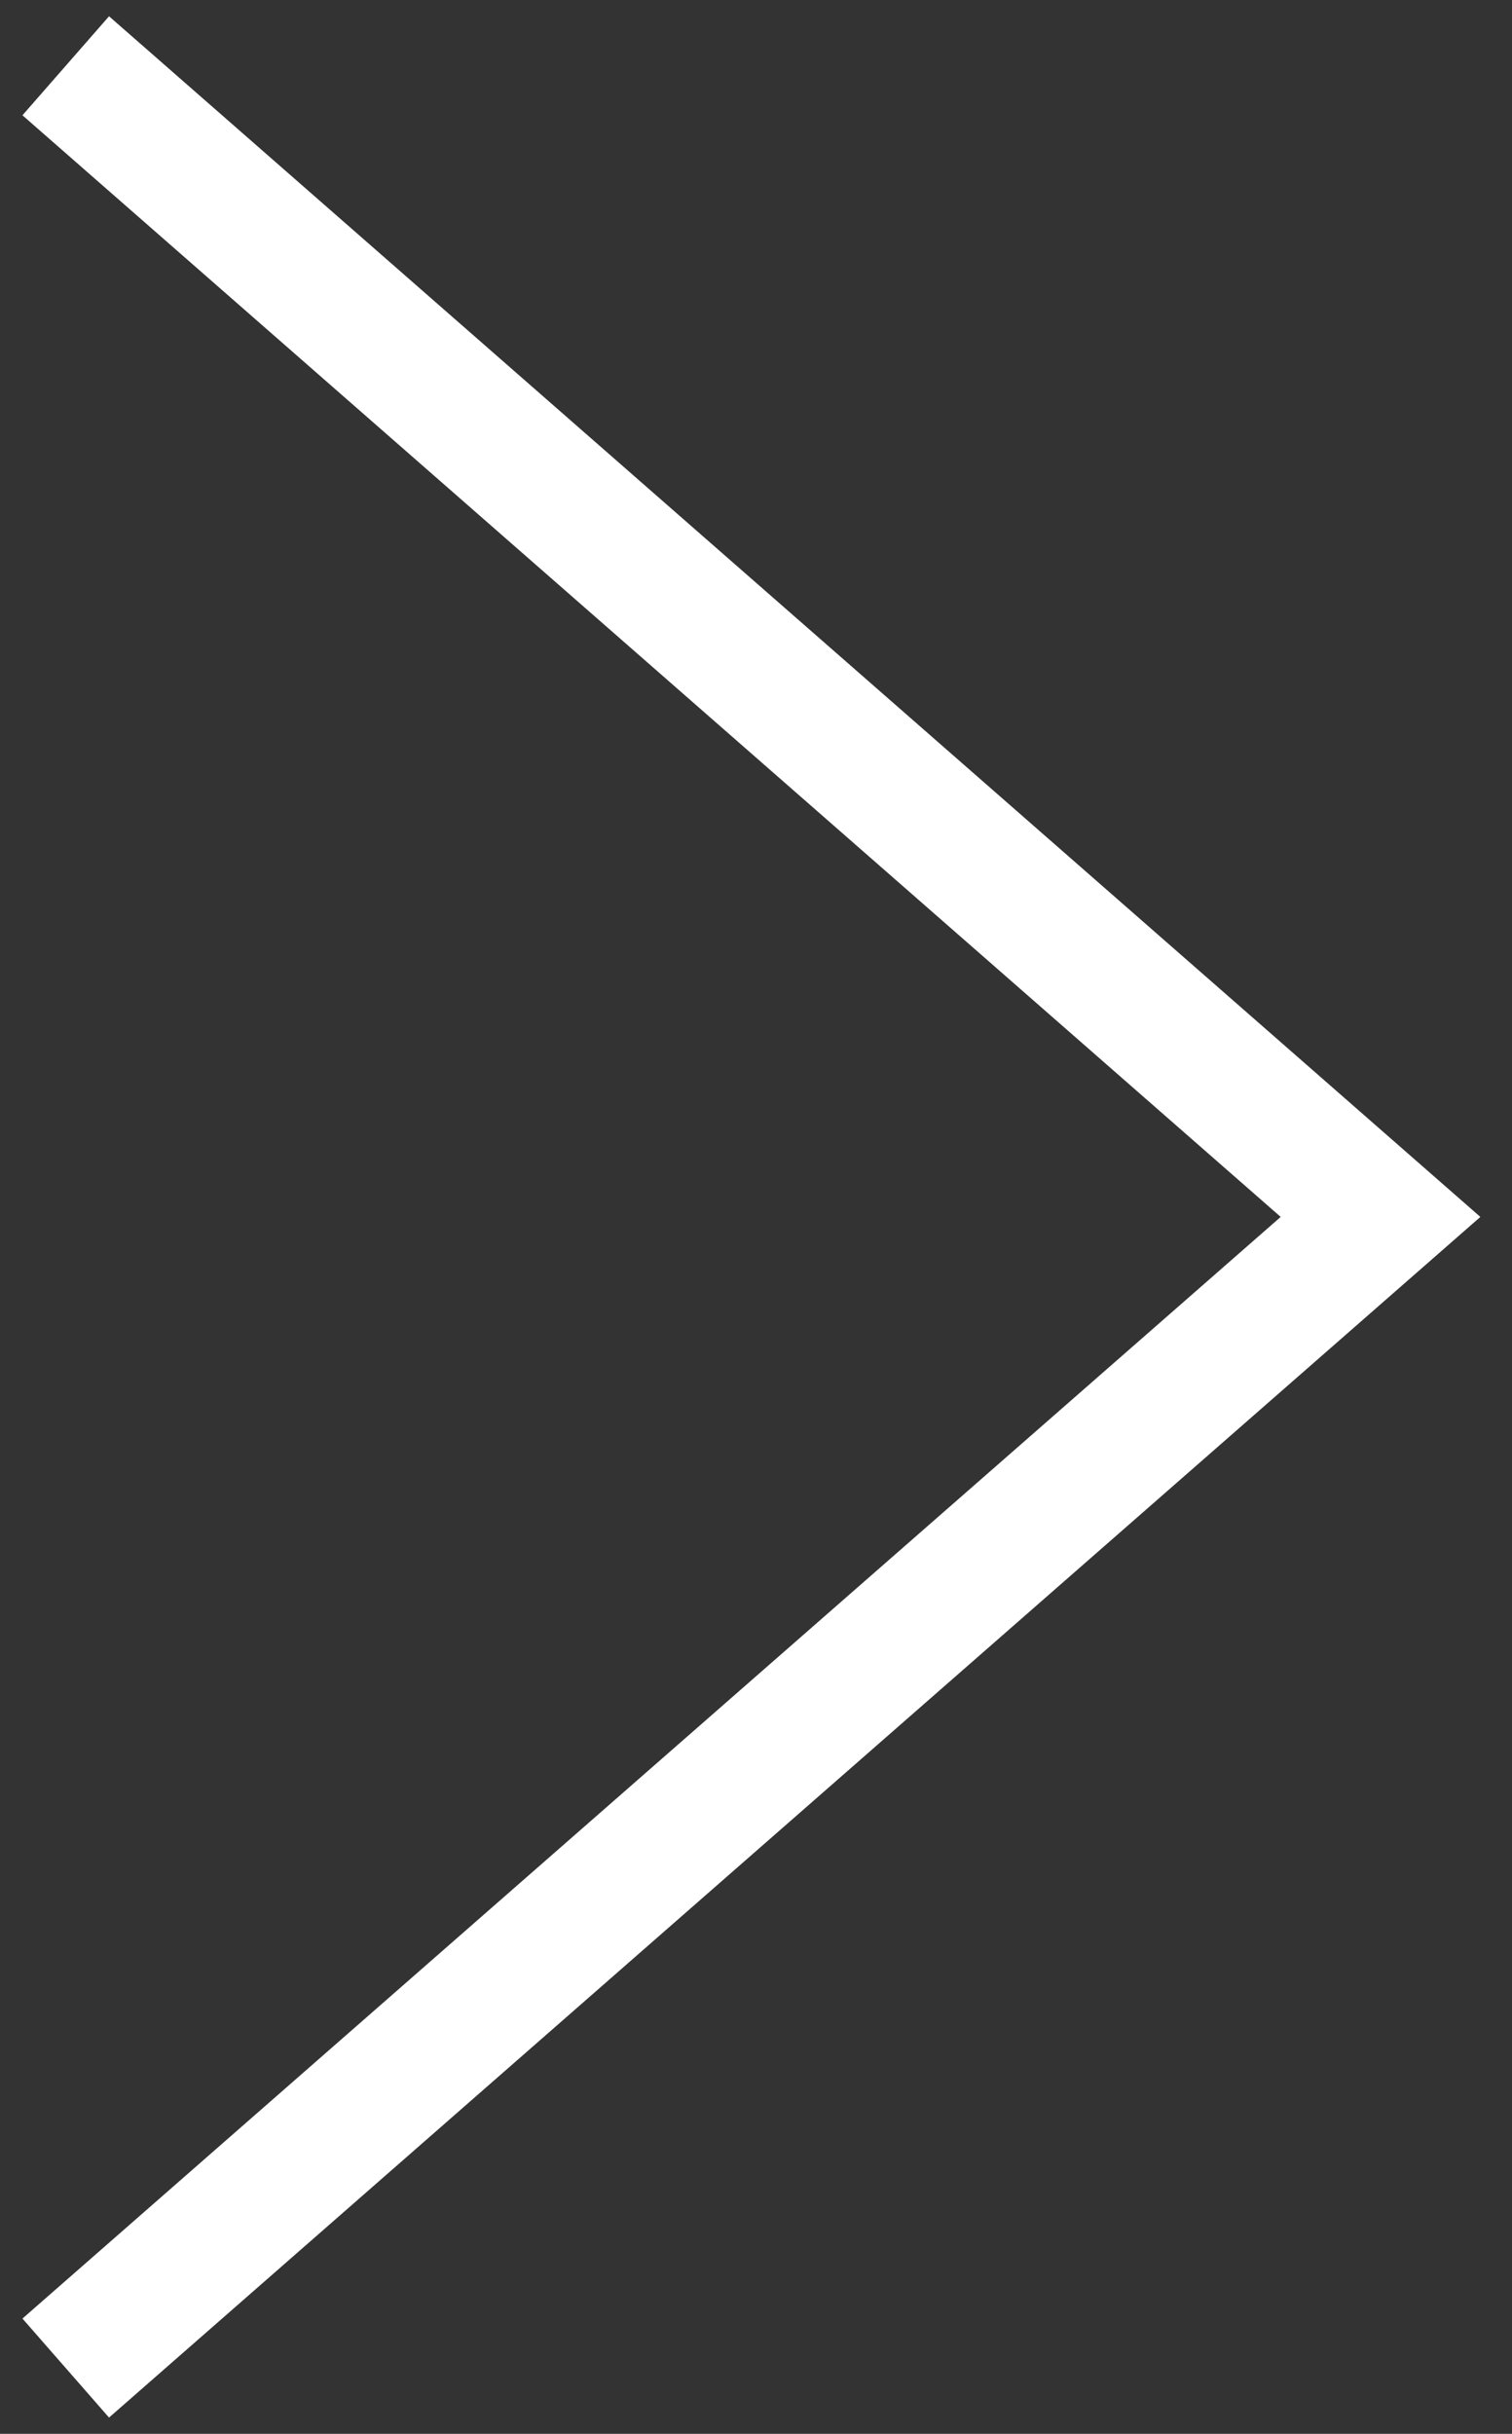 <svg width="23" height="37" viewBox="0 0 23 37" xmlns="http://www.w3.org/2000/svg"><rect x="0" y="0" width="23" height="37" fill="#333333" stroke="none"/><title>EFFAFB00-4994-45A6-9D14-EA3374D4F8D9</title><path d="M1 1l20 17.5L1 36" stroke-width="2" stroke="#FFF" fill="none" fill-rule="evenodd"/></svg>